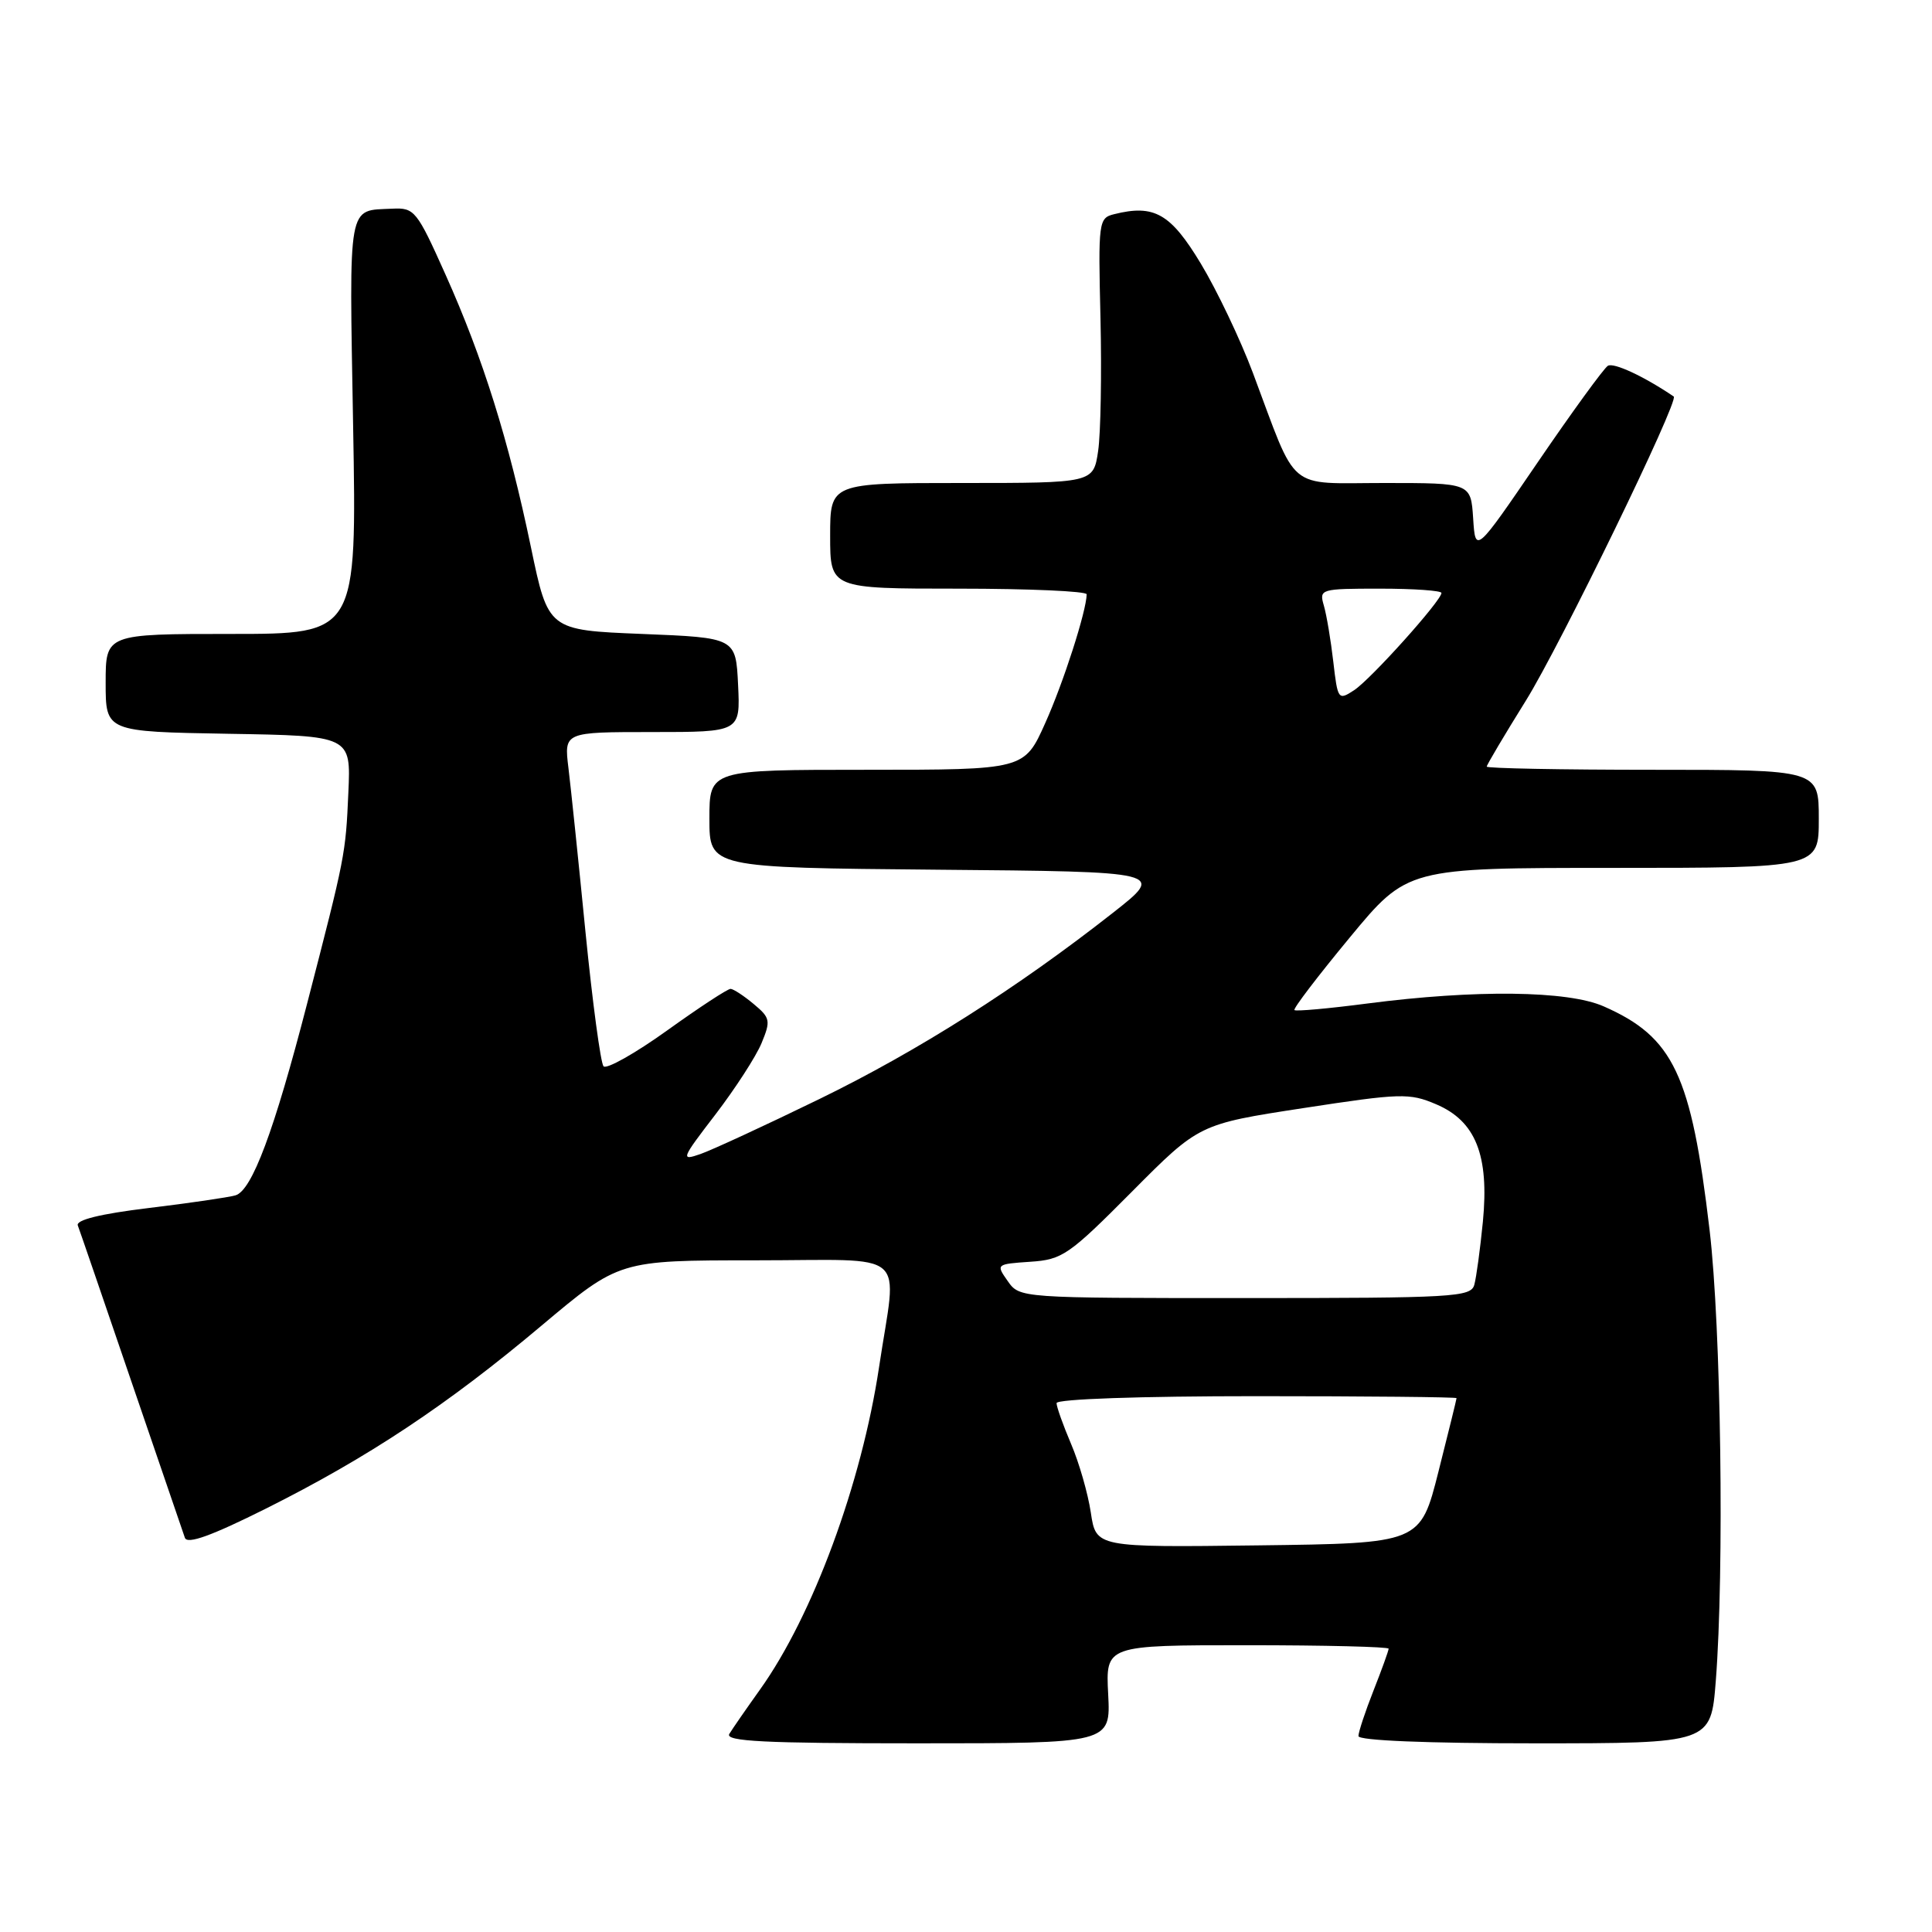 <?xml version="1.0" encoding="UTF-8" standalone="no"?>
<!DOCTYPE svg PUBLIC "-//W3C//DTD SVG 1.1//EN" "http://www.w3.org/Graphics/SVG/1.1/DTD/svg11.dtd" >
<svg xmlns="http://www.w3.org/2000/svg" xmlns:xlink="http://www.w3.org/1999/xlink" version="1.1" viewBox="0 0 256 256">
 <g >
 <path fill="currentColor"
d=" M 146.84 224.50 C 146.50 218.00 146.50 218.00 165.25 218.00 C 175.56 218.00 184.00 218.21 184.00 218.46 C 184.00 218.72 183.10 221.21 182.00 224.00 C 180.90 226.79 180.00 229.51 180.00 230.04 C 180.00 230.63 189.05 231.00 203.35 231.00 C 226.70 231.00 226.70 231.00 227.35 222.75 C 228.49 208.10 228.05 175.88 226.53 162.99 C 224.10 142.38 221.75 137.42 212.50 133.35 C 207.74 131.25 195.51 131.11 181.18 132.97 C 176.05 133.64 171.70 134.03 171.52 133.84 C 171.33 133.65 174.62 129.34 178.83 124.25 C 186.48 115.00 186.48 115.00 213.74 115.00 C 241.00 115.00 241.00 115.00 241.00 108.50 C 241.00 102.00 241.00 102.00 219.00 102.00 C 206.90 102.00 197.00 101.81 197.00 101.58 C 197.00 101.35 199.34 97.41 202.19 92.83 C 206.73 85.54 222.53 53.04 221.78 52.54 C 217.84 49.87 213.82 48.00 213.05 48.47 C 212.51 48.81 208.34 54.54 203.78 61.22 C 195.50 73.35 195.50 73.35 195.20 68.68 C 194.89 64.00 194.89 64.00 183.43 64.00 C 170.32 64.00 172.02 65.43 166.02 49.42 C 164.35 44.97 161.24 38.45 159.11 34.92 C 155.11 28.29 152.94 27.05 147.63 28.38 C 145.57 28.89 145.51 29.34 145.82 42.20 C 145.99 49.52 145.85 57.41 145.51 59.75 C 144.88 64.00 144.88 64.00 127.44 64.00 C 110.00 64.00 110.00 64.00 110.00 71.00 C 110.00 78.00 110.00 78.00 127.00 78.00 C 136.35 78.00 143.99 78.34 143.99 78.75 C 143.95 80.99 140.92 90.43 138.50 95.81 C 135.73 102.00 135.73 102.00 114.86 102.00 C 94.00 102.00 94.00 102.00 94.00 108.49 C 94.00 114.97 94.00 114.97 124.20 115.24 C 154.41 115.50 154.41 115.50 147.47 120.95 C 134.78 130.92 121.64 139.26 108.57 145.63 C 101.45 149.10 94.37 152.37 92.83 152.91 C 90.16 153.84 90.24 153.61 94.81 147.66 C 97.43 144.23 100.18 139.99 100.91 138.22 C 102.14 135.25 102.07 134.87 99.87 133.04 C 98.57 131.95 97.19 131.05 96.81 131.03 C 96.43 131.01 92.65 133.49 88.40 136.54 C 84.15 139.59 80.36 141.72 79.97 141.29 C 79.59 140.86 78.51 132.85 77.58 123.50 C 76.66 114.15 75.64 104.36 75.32 101.75 C 74.74 97.00 74.74 97.00 86.42 97.00 C 98.10 97.00 98.10 97.00 97.80 90.75 C 97.50 84.50 97.50 84.50 85.07 84.00 C 72.64 83.50 72.64 83.50 70.35 72.50 C 67.39 58.28 64.00 47.47 59.04 36.40 C 55.24 27.91 54.92 27.51 52.01 27.65 C 45.99 27.94 46.27 26.42 46.79 56.41 C 47.28 84.00 47.28 84.00 30.64 84.00 C 14.00 84.00 14.00 84.00 14.00 90.48 C 14.00 96.95 14.00 96.95 30.25 97.23 C 46.50 97.50 46.50 97.50 46.16 105.00 C 45.80 113.21 45.75 113.44 40.69 133.00 C 36.32 149.90 33.38 157.76 31.20 158.39 C 30.26 158.66 25.09 159.42 19.69 160.07 C 13.27 160.85 10.03 161.65 10.31 162.38 C 10.55 163.00 13.73 172.28 17.39 183.00 C 21.05 193.72 24.25 203.07 24.50 203.77 C 24.82 204.66 28.03 203.50 35.23 199.90 C 48.80 193.11 59.27 186.16 71.77 175.64 C 82.05 167.00 82.05 167.00 100.02 167.00 C 120.88 167.00 118.86 165.27 116.48 181.15 C 114.16 196.58 107.70 214.09 100.71 223.87 C 98.89 226.42 97.06 229.06 96.64 229.75 C 96.04 230.74 101.27 231.00 121.53 231.00 C 147.17 231.00 147.17 231.00 146.84 224.50 Z  M 144.54 200.43 C 144.16 197.89 142.98 193.79 141.92 191.32 C 140.87 188.85 140.00 186.42 140.00 185.92 C 140.00 185.38 151.10 185.00 166.50 185.00 C 181.07 185.00 193.00 185.12 193.00 185.26 C 193.00 185.41 191.92 189.79 190.60 195.01 C 188.20 204.50 188.20 204.50 166.72 204.77 C 145.23 205.04 145.23 205.04 144.54 200.43 Z  M 133.53 169.75 C 131.96 167.52 131.99 167.50 136.51 167.19 C 140.77 166.91 141.63 166.31 149.97 157.92 C 158.88 148.95 158.88 148.95 172.69 146.83 C 185.60 144.85 186.75 144.81 190.29 146.32 C 195.54 148.55 197.34 153.07 196.49 161.88 C 196.13 165.52 195.62 169.29 195.35 170.25 C 194.90 171.87 192.59 172.00 164.99 172.00 C 135.14 172.00 135.11 172.00 133.53 169.75 Z  M 176.67 87.69 C 176.34 84.83 175.78 81.49 175.42 80.25 C 174.78 78.05 174.94 78.00 182.88 78.00 C 187.35 78.00 191.00 78.26 191.00 78.57 C 191.00 79.58 181.64 90.01 179.42 91.46 C 177.33 92.83 177.25 92.72 176.67 87.69 Z "/>
</g>
</svg>